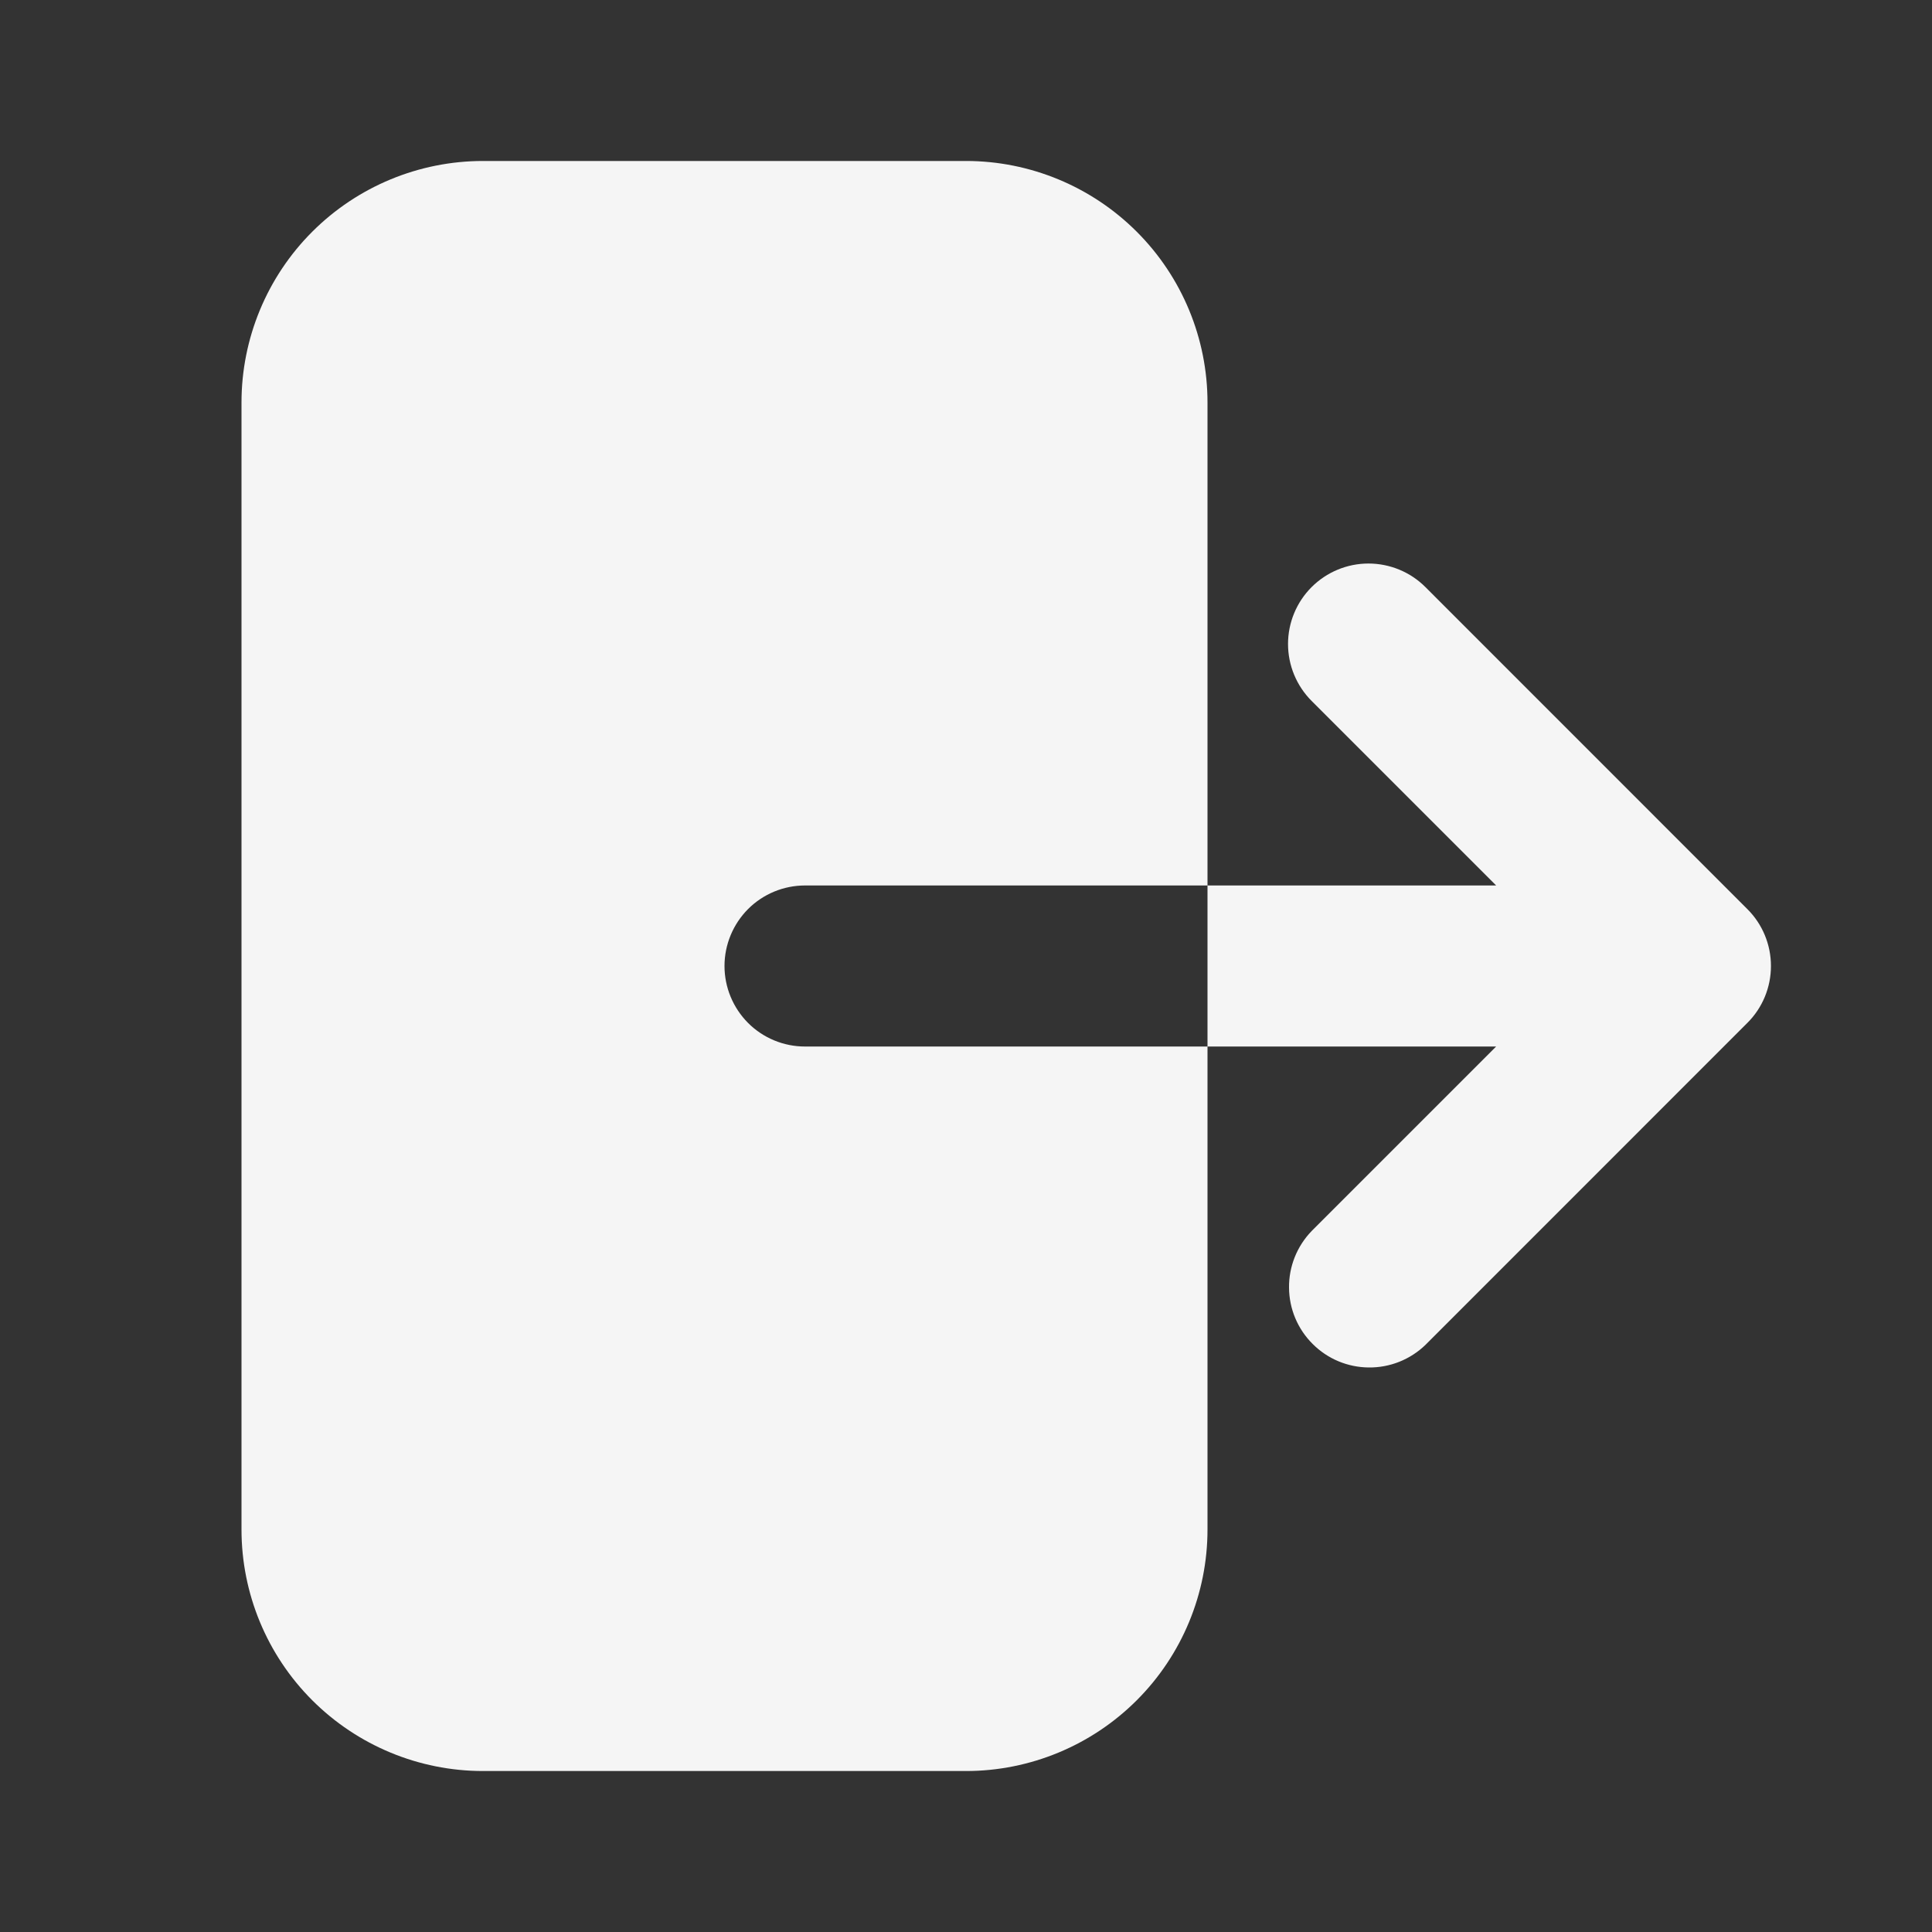 <svg width="25" height="25" viewBox="0 0 25 25" fill="none" xmlns="http://www.w3.org/2000/svg">
<rect x="0" y="0" width="25" height="25" fill="#333333" stroke="none"/>
<path fill-rule="evenodd" clip-rule="evenodd" d="M6.25 2.083C5.421 2.083 4.626 2.413 4.04 2.999C3.454 3.585 3.125 4.38 3.125 5.208V19.792C3.125 20.62 3.454 21.415 4.04 22.001C4.626 22.587 5.421 22.917 6.25 22.917H12.5C13.329 22.917 14.124 22.587 14.71 22.001C15.296 21.415 15.625 20.62 15.625 19.792V5.208C15.625 4.38 15.296 3.585 14.71 2.999C14.124 2.413 13.329 2.083 12.5 2.083H6.25ZM16.972 7.597C17.167 7.402 17.432 7.292 17.708 7.292C17.985 7.292 18.25 7.402 18.445 7.597L22.611 11.764C22.807 11.959 22.916 12.224 22.916 12.5C22.916 12.776 22.807 13.041 22.611 13.236L18.445 17.403C18.248 17.593 17.985 17.698 17.712 17.695C17.439 17.693 17.178 17.584 16.985 17.39C16.791 17.197 16.682 16.936 16.68 16.663C16.677 16.39 16.782 16.127 16.972 15.93L19.36 13.542H10.417C10.14 13.542 9.875 13.432 9.68 13.237C9.485 13.041 9.375 12.776 9.375 12.5C9.375 12.224 9.485 11.959 9.68 11.763C9.875 11.568 10.14 11.458 10.417 11.458H19.36L16.972 9.07C16.777 8.874 16.667 8.61 16.667 8.333C16.667 8.057 16.777 7.792 16.972 7.597Z" fill="#F5F5F5"/>
</svg>
